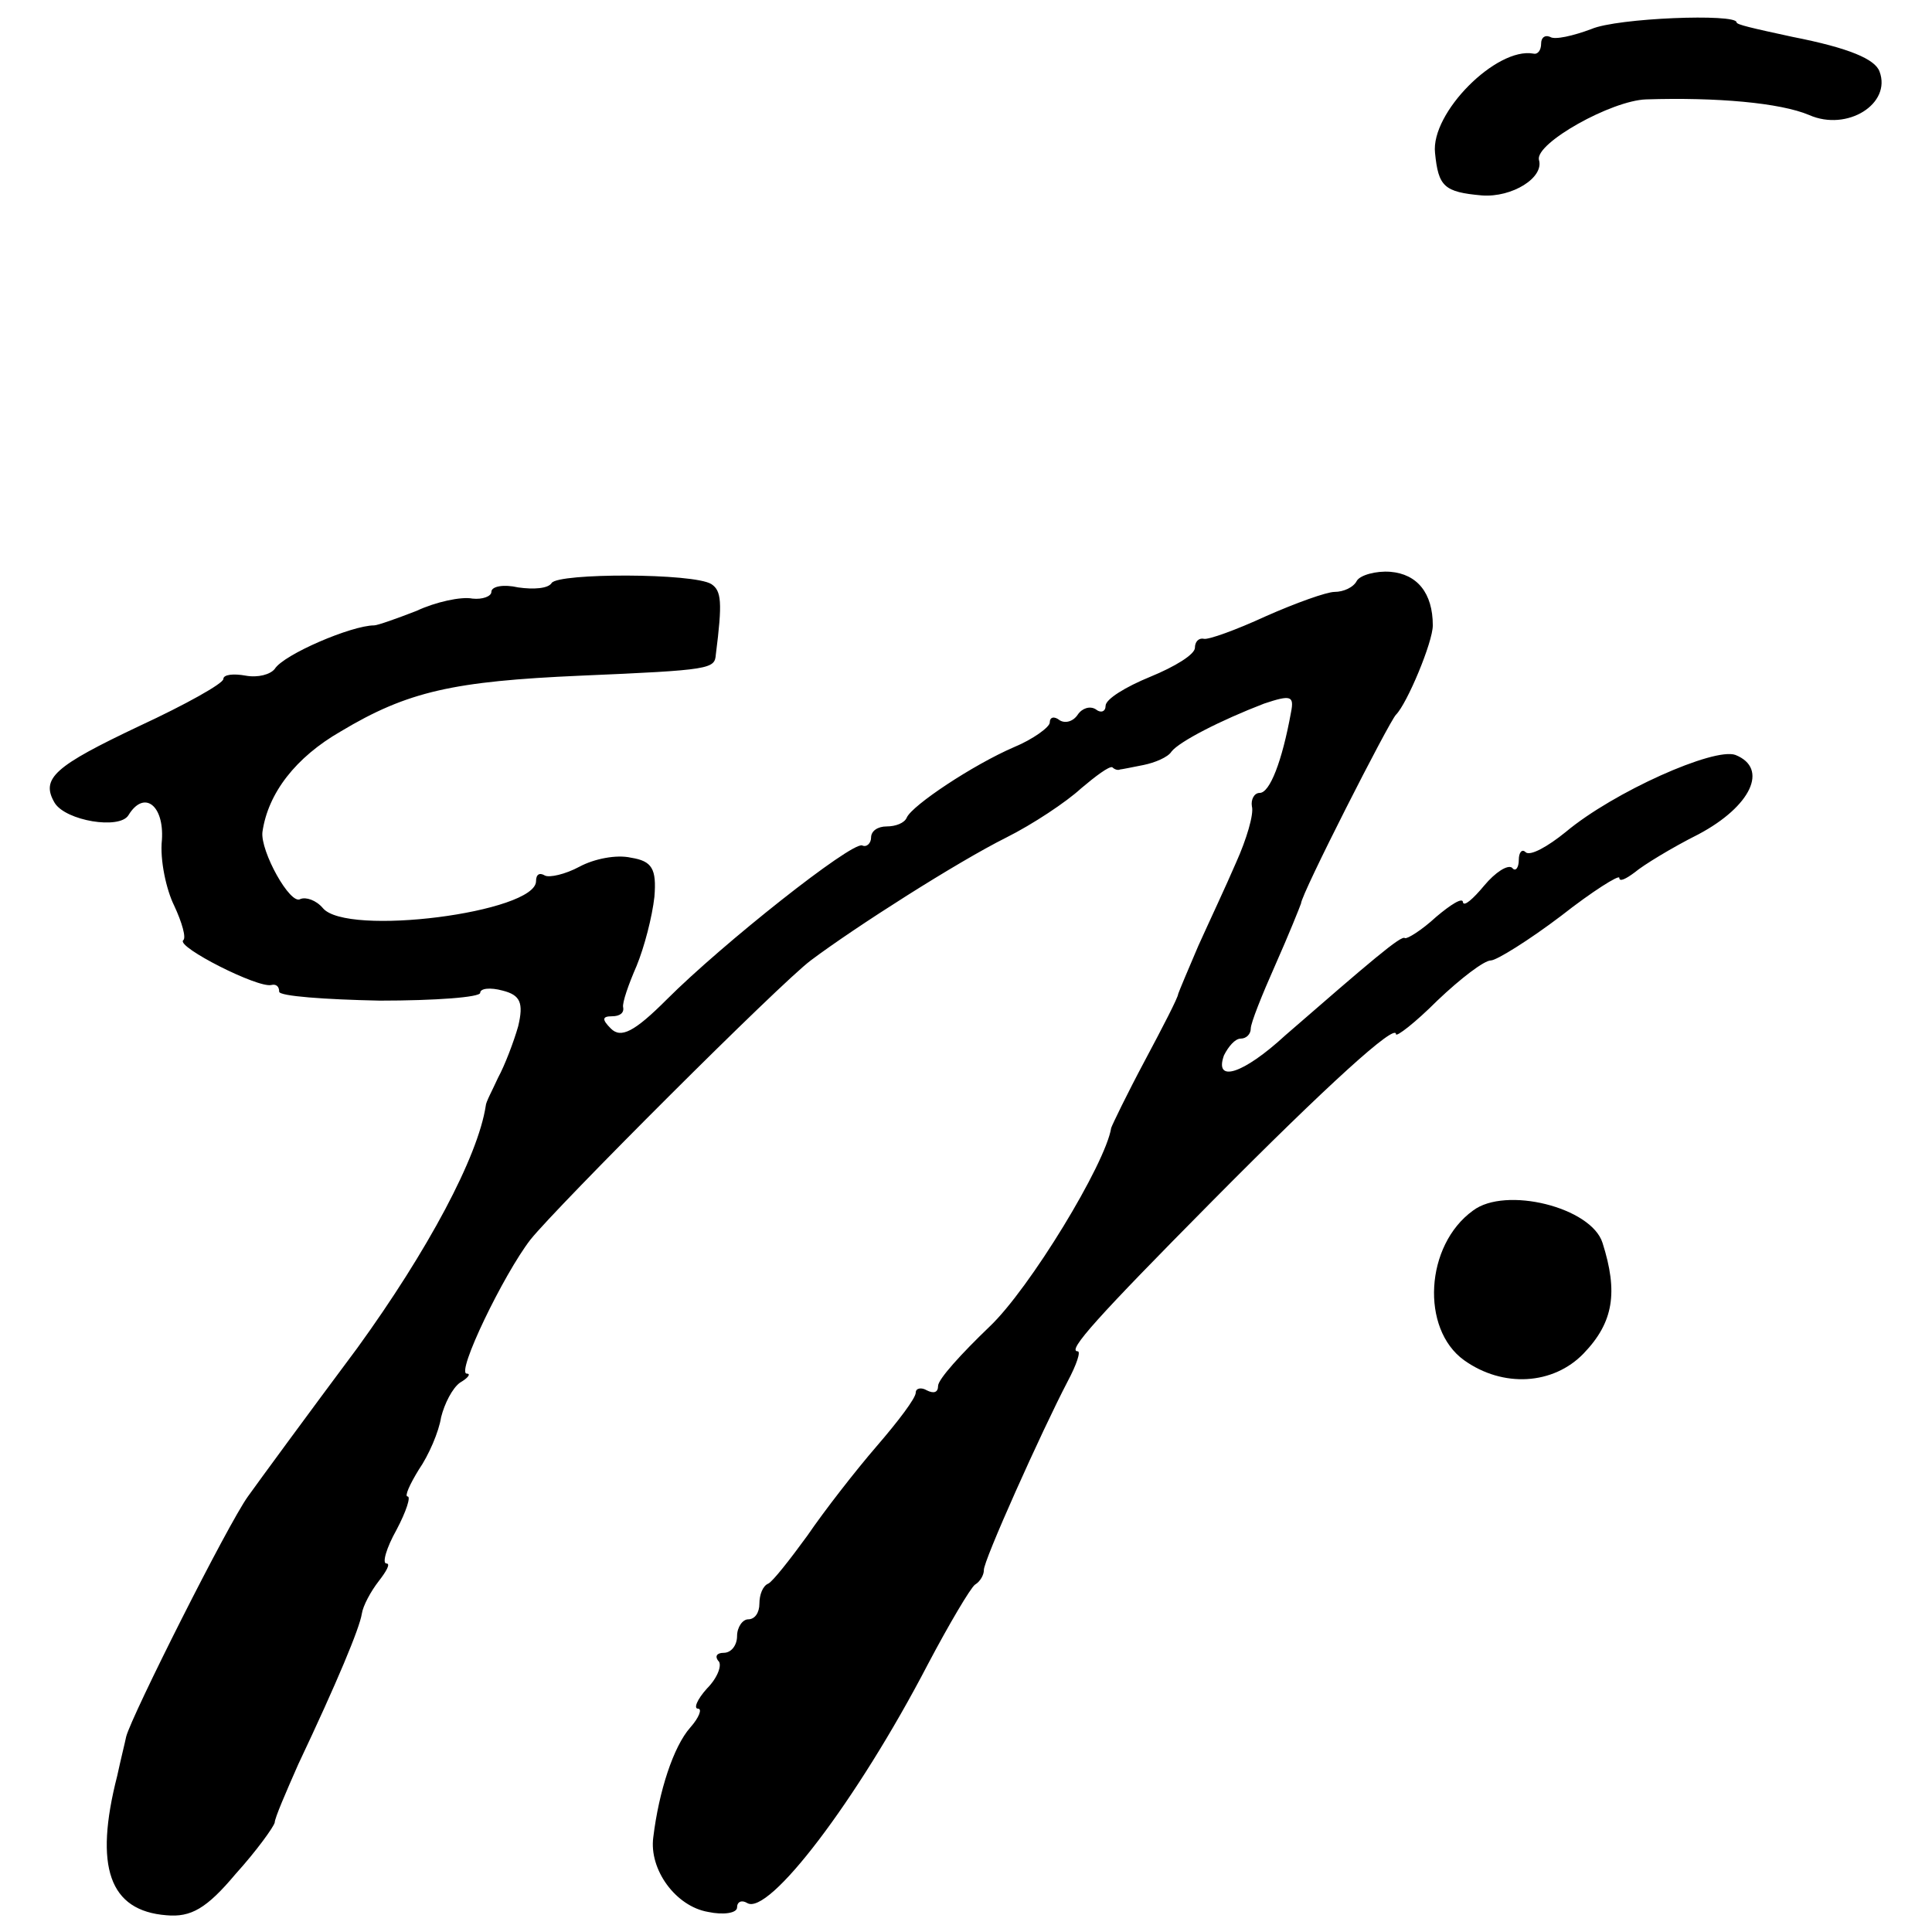 <?xml version="1.0" standalone="no"?>
<!DOCTYPE svg PUBLIC "-//W3C//DTD SVG 20010904//EN"
 "http://www.w3.org/TR/2001/REC-SVG-20010904/DTD/svg10.dtd">
<svg version="1.0" xmlns="http://www.w3.org/2000/svg"
 width="173pt" height="173pt" viewBox="0 0 173 173"
 preserveAspectRatio="xMidYMid meet">
<g transform="translate(0,173) scale(0.1,-0.1)"
fill="#000000" stroke="none">
<path d="M1425 1704 c-16 -6 -33 -10 -37 -7 -5 2 -8 -1 -8 -6 0 -6 -3 -10 -7
-9 -33 6 -92 -53 -88 -89 3 -30 8 -35 42 -38 27 -2 56 16 51 32 -3 15 65 53
96 54 63 2 120 -3 146 -14 34 -15 74 10 63 39 -4 11 -27 21 -78 31 -37 8 -50
11 -50 13 0 8 -107 4 -130 -6z"/>
<path d="M494 1208 c-3 -5 -16 -6 -30 -4 -13 3 -24 1 -24 -4 0 -4 -8 -7 -17
-6 -10 2 -33 -3 -50 -11 -18 -7 -35 -13 -38 -13 -20 0 -81 -26 -89 -39 -4 -5
-15 -8 -26 -6 -11 2 -20 1 -20 -3 0 -4 -34 -23 -75 -42 -76 -36 -89 -47 -76
-69 10 -16 58 -24 66 -11 14 23 32 9 30 -22 -2 -18 4 -45 11 -59 7 -15 11 -29
8 -31 -6 -6 67 -43 79 -40 4 1 7 -1 7 -6 0 -4 41 -7 90 -8 50 0 90 3 90 7 0 4
9 5 20 2 16 -4 19 -11 14 -32 -4 -14 -12 -35 -18 -46 -5 -11 -11 -22 -11 -25
-7 -46 -52 -130 -115 -217 -44 -59 -88 -119 -98 -133 -18 -25 -104 -196 -109
-215 -1 -5 -5 -21 -8 -35 -21 -82 -7 -121 44 -125 22 -2 36 6 62 37 19 21 34
42 35 46 0 4 10 27 21 52 35 74 55 122 57 135 1 7 8 20 15 29 7 9 11 16 7 16
-4 0 0 14 9 30 9 17 13 30 10 30 -3 0 2 11 10 24 9 13 18 34 20 47 3 12 10 26
17 31 7 4 10 8 6 8 -10 0 33 89 57 120 24 30 223 229 251 250 40 30 131 88
175 110 24 12 54 32 67 44 13 11 25 20 28 19 2 -2 5 -3 7 -2 1 0 11 2 21 4 10
2 22 7 25 12 7 9 44 28 83 43 24 8 27 7 24 -8 -8 -44 -19 -72 -28 -72 -5 0 -8
-6 -7 -12 2 -7 -5 -30 -14 -50 -9 -21 -25 -55 -34 -75 -9 -21 -17 -40 -18 -43
0 -3 -14 -30 -30 -60 -16 -30 -29 -57 -30 -60 -5 -32 -73 -144 -109 -178 -25
-24 -46 -47 -46 -53 0 -6 -4 -7 -10 -4 -5 3 -10 2 -10 -2 0 -5 -16 -26 -35
-48 -19 -22 -47 -58 -62 -80 -16 -22 -31 -41 -35 -43 -5 -2 -8 -10 -8 -18 0
-8 -4 -14 -10 -14 -5 0 -10 -7 -10 -15 0 -8 -5 -15 -12 -15 -6 0 -8 -3 -5 -7
4 -3 0 -15 -10 -25 -9 -10 -12 -18 -8 -18 4 0 1 -8 -7 -17 -15 -17 -28 -57
-33 -98 -4 -29 20 -62 49 -67 14 -3 26 -1 26 4 0 5 4 7 9 4 19 -12 98 91 162
214 19 36 38 68 42 71 5 3 8 9 8 13 -1 7 52 125 75 169 8 15 12 27 9 27 -10 0
18 31 120 134 105 106 165 160 165 150 0 -3 17 10 37 30 21 20 42 36 48 36 5
0 34 18 63 40 28 22 52 37 52 34 0 -4 6 -1 14 5 7 6 33 22 57 34 47 25 63 59
33 71 -19 7 -109 -33 -152 -69 -16 -13 -32 -22 -36 -18 -3 3 -6 0 -6 -7 0 -7
-3 -11 -6 -7 -4 3 -15 -4 -25 -16 -10 -12 -18 -19 -19 -15 0 5 -11 -2 -24 -13
-13 -12 -26 -20 -28 -19 -3 3 -31 -21 -107 -87 -38 -35 -64 -43 -55 -18 4 8
10 15 15 15 5 0 9 4 9 9 0 5 10 30 22 57 12 27 22 52 23 55 0 8 79 163 85 169
10 10 33 65 33 80 0 29 -14 46 -38 48 -13 1 -27 -3 -30 -8 -3 -6 -12 -10 -20
-10 -7 0 -35 -10 -62 -22 -26 -12 -51 -21 -55 -20 -5 1 -8 -3 -8 -8 0 -6 -18
-17 -40 -26 -22 -9 -40 -20 -40 -26 0 -5 -4 -7 -9 -3 -5 3 -12 1 -16 -5 -4 -6
-11 -8 -16 -5 -5 4 -9 3 -9 -2 0 -4 -15 -15 -32 -22 -37 -16 -91 -52 -96 -63
-2 -5 -10 -8 -18 -8 -8 0 -14 -4 -14 -10 0 -5 -4 -9 -8 -7 -10 3 -125 -88
-175 -138 -29 -29 -41 -35 -50 -26 -8 8 -8 11 1 11 7 0 11 3 10 8 -1 4 5 21
12 37 7 17 14 44 16 62 2 25 -2 32 -21 35 -13 3 -33 -1 -46 -8 -13 -7 -27 -10
-31 -8 -5 3 -8 1 -8 -5 0 -28 -170 -50 -191 -24 -6 7 -15 10 -20 8 -9 -6 -36
43 -34 60 5 35 30 67 70 90 60 36 101 45 215 50 117 5 120 6 121 19 6 47 5 57
-4 63 -16 10 -137 10 -143 1z"/>
<path d="M1319 646 c-43 -31 -47 -106 -8 -134 35 -25 80 -22 107 6 27 28 31
55 17 99 -10 32 -87 51 -116 29z"/>
</g>
</svg>
